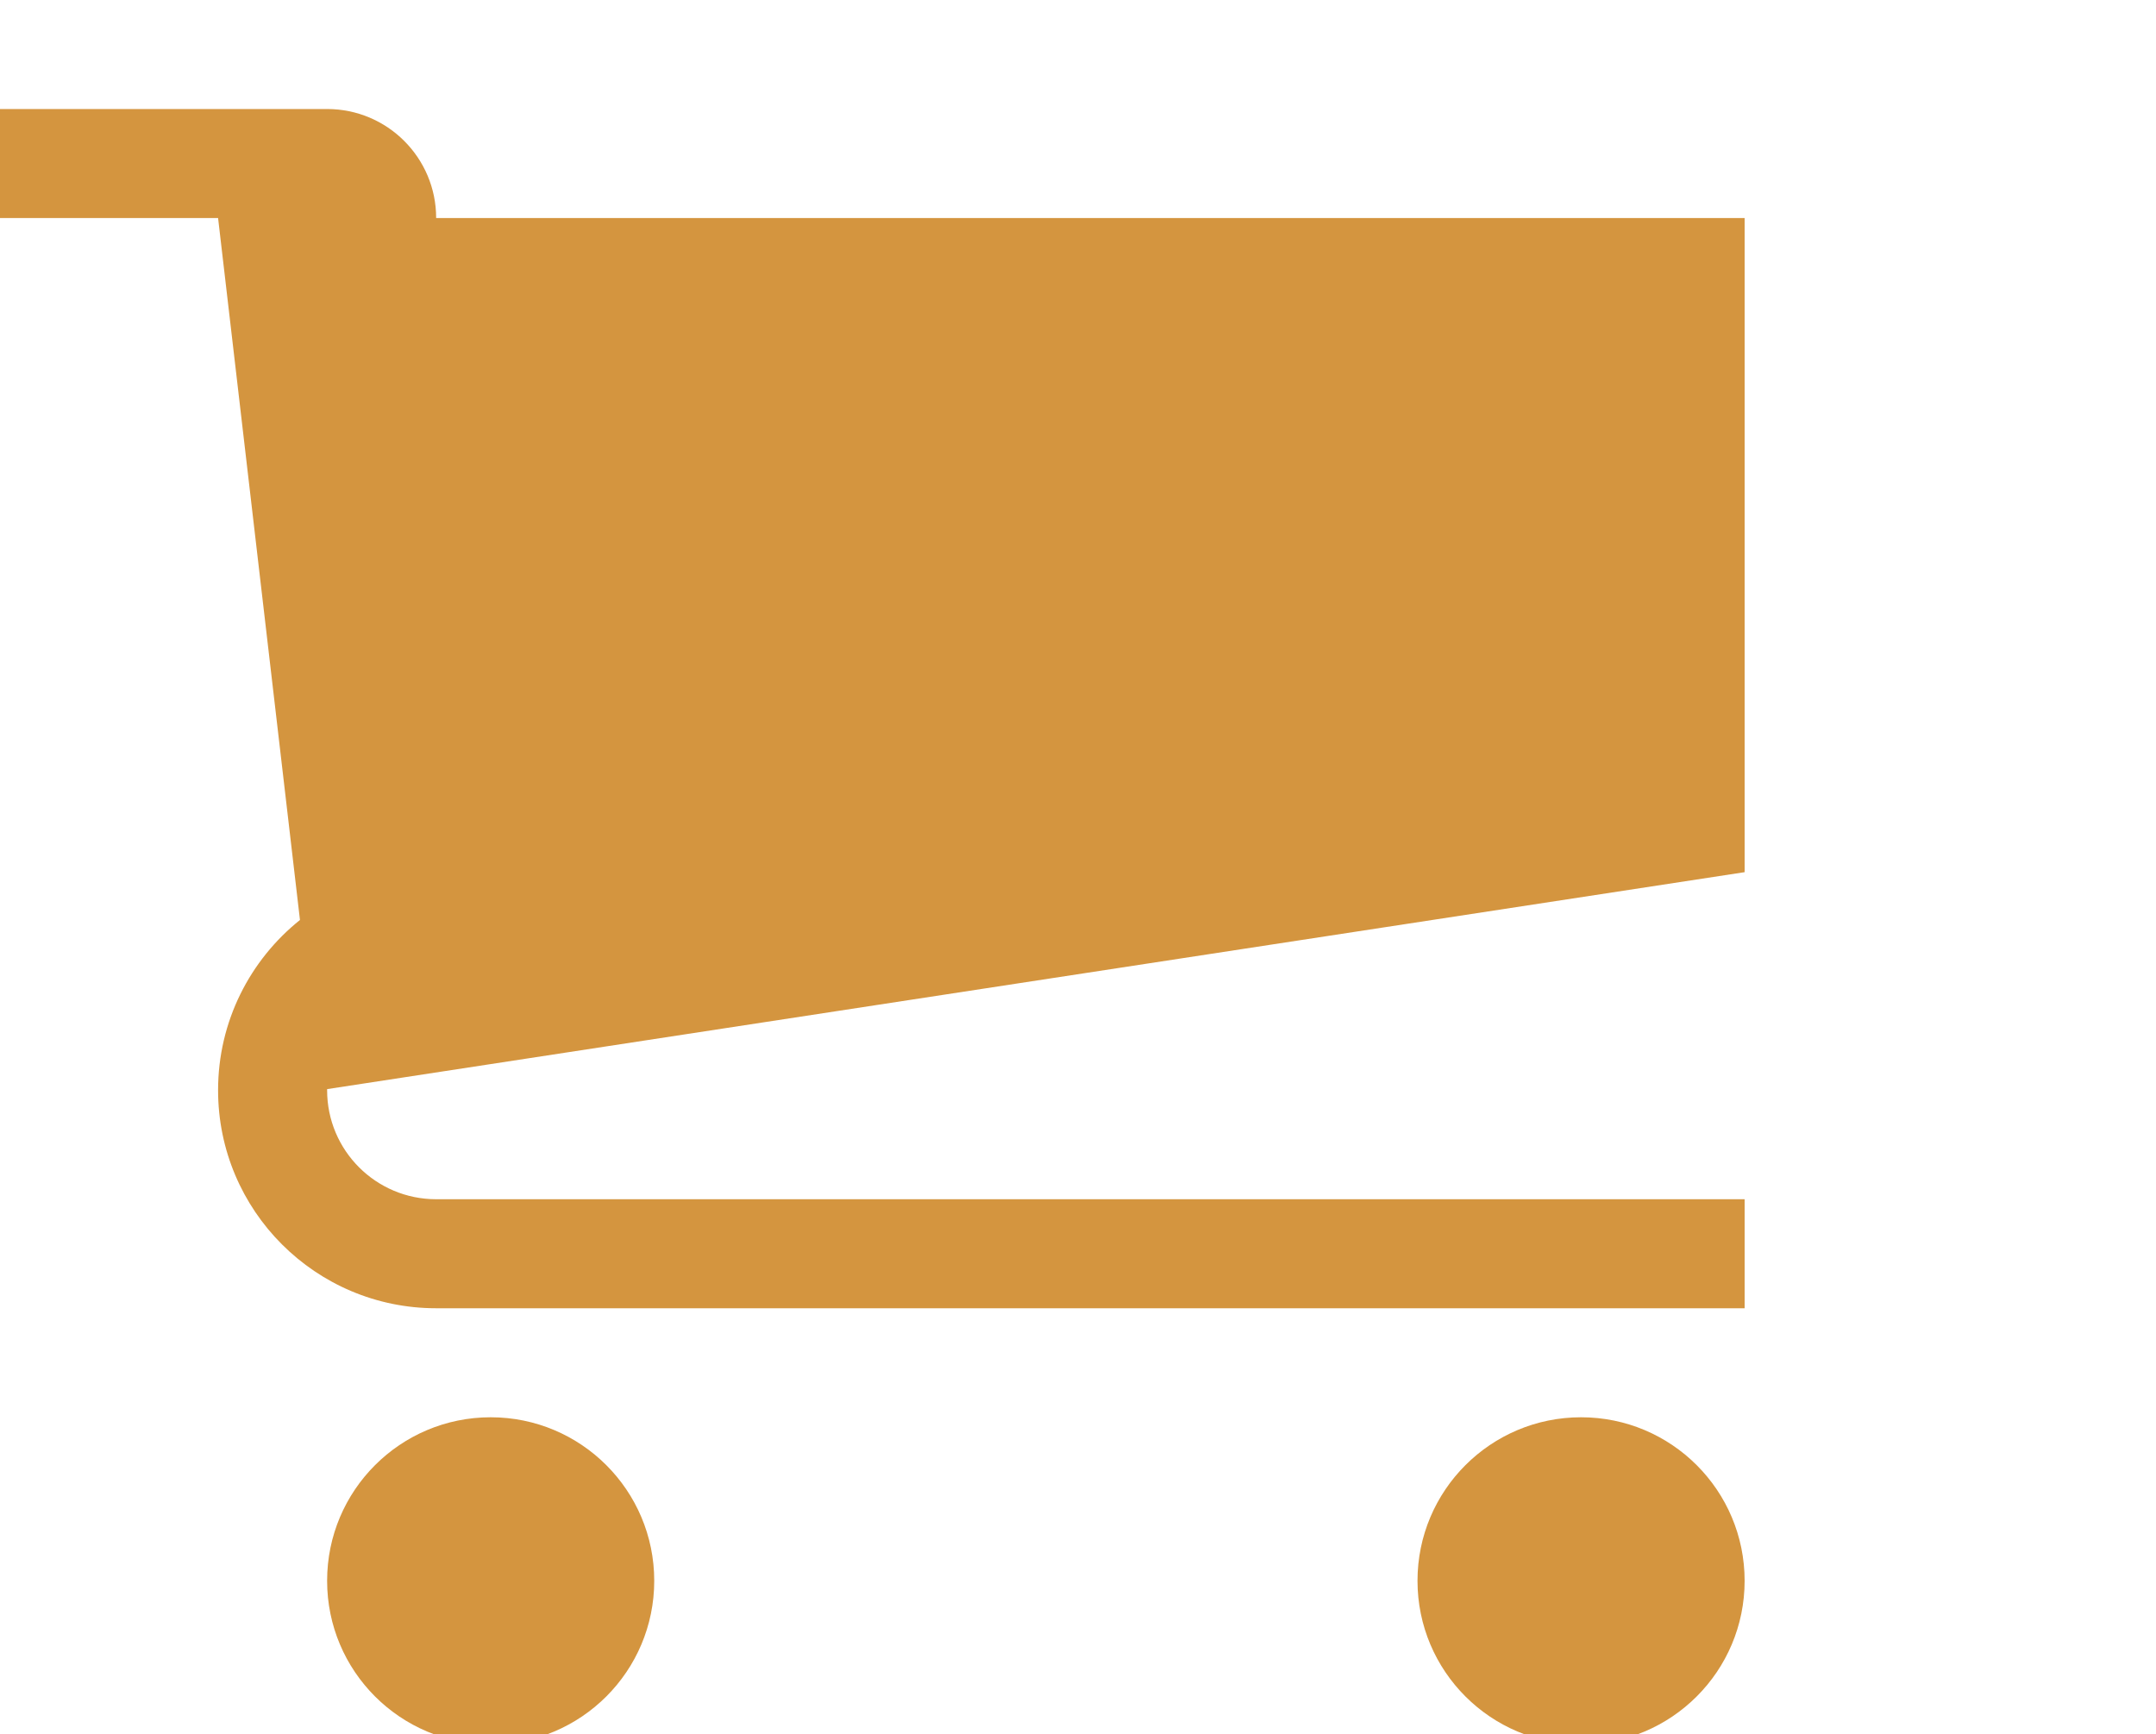 <svg id="Layer_1" data-name="Layer 1" xmlns="http://www.w3.org/2000/svg" width="87" height="70" viewBox="0 0 87 70"><defs><style>.cls-1{fill:#d4953f;}</style></defs><title>empresa</title><path class="cls-1" d="M12 29c0 1.657-1.343 3-3 3s-3-1.343-3-3c0-1.657 1.343-3 3-3s3 1.343 3 3z" transform="scale(2.2)"/><path class="cls-1" d="M32 29c0 1.657-1.343 3-3 3s-3-1.343-3-3c0-1.657 1.343-3 3-3s3 1.343 3 3z" transform="scale(2.2)"/><path class="cls-1" d="M32 16v-12h-24c0-1.105-0.895-2-2-2h-6v2h4l1.502 12.877c-0.915 0.733-1.502 1.859-1.502 3.123 0 2.209 1.791 4 4 4h24v-2h-24c-1.105 0-2-0.895-2-2 0-0.007 0-0.014 0-0.020l26-3.98z" transform="scale(2.2)"/></svg>